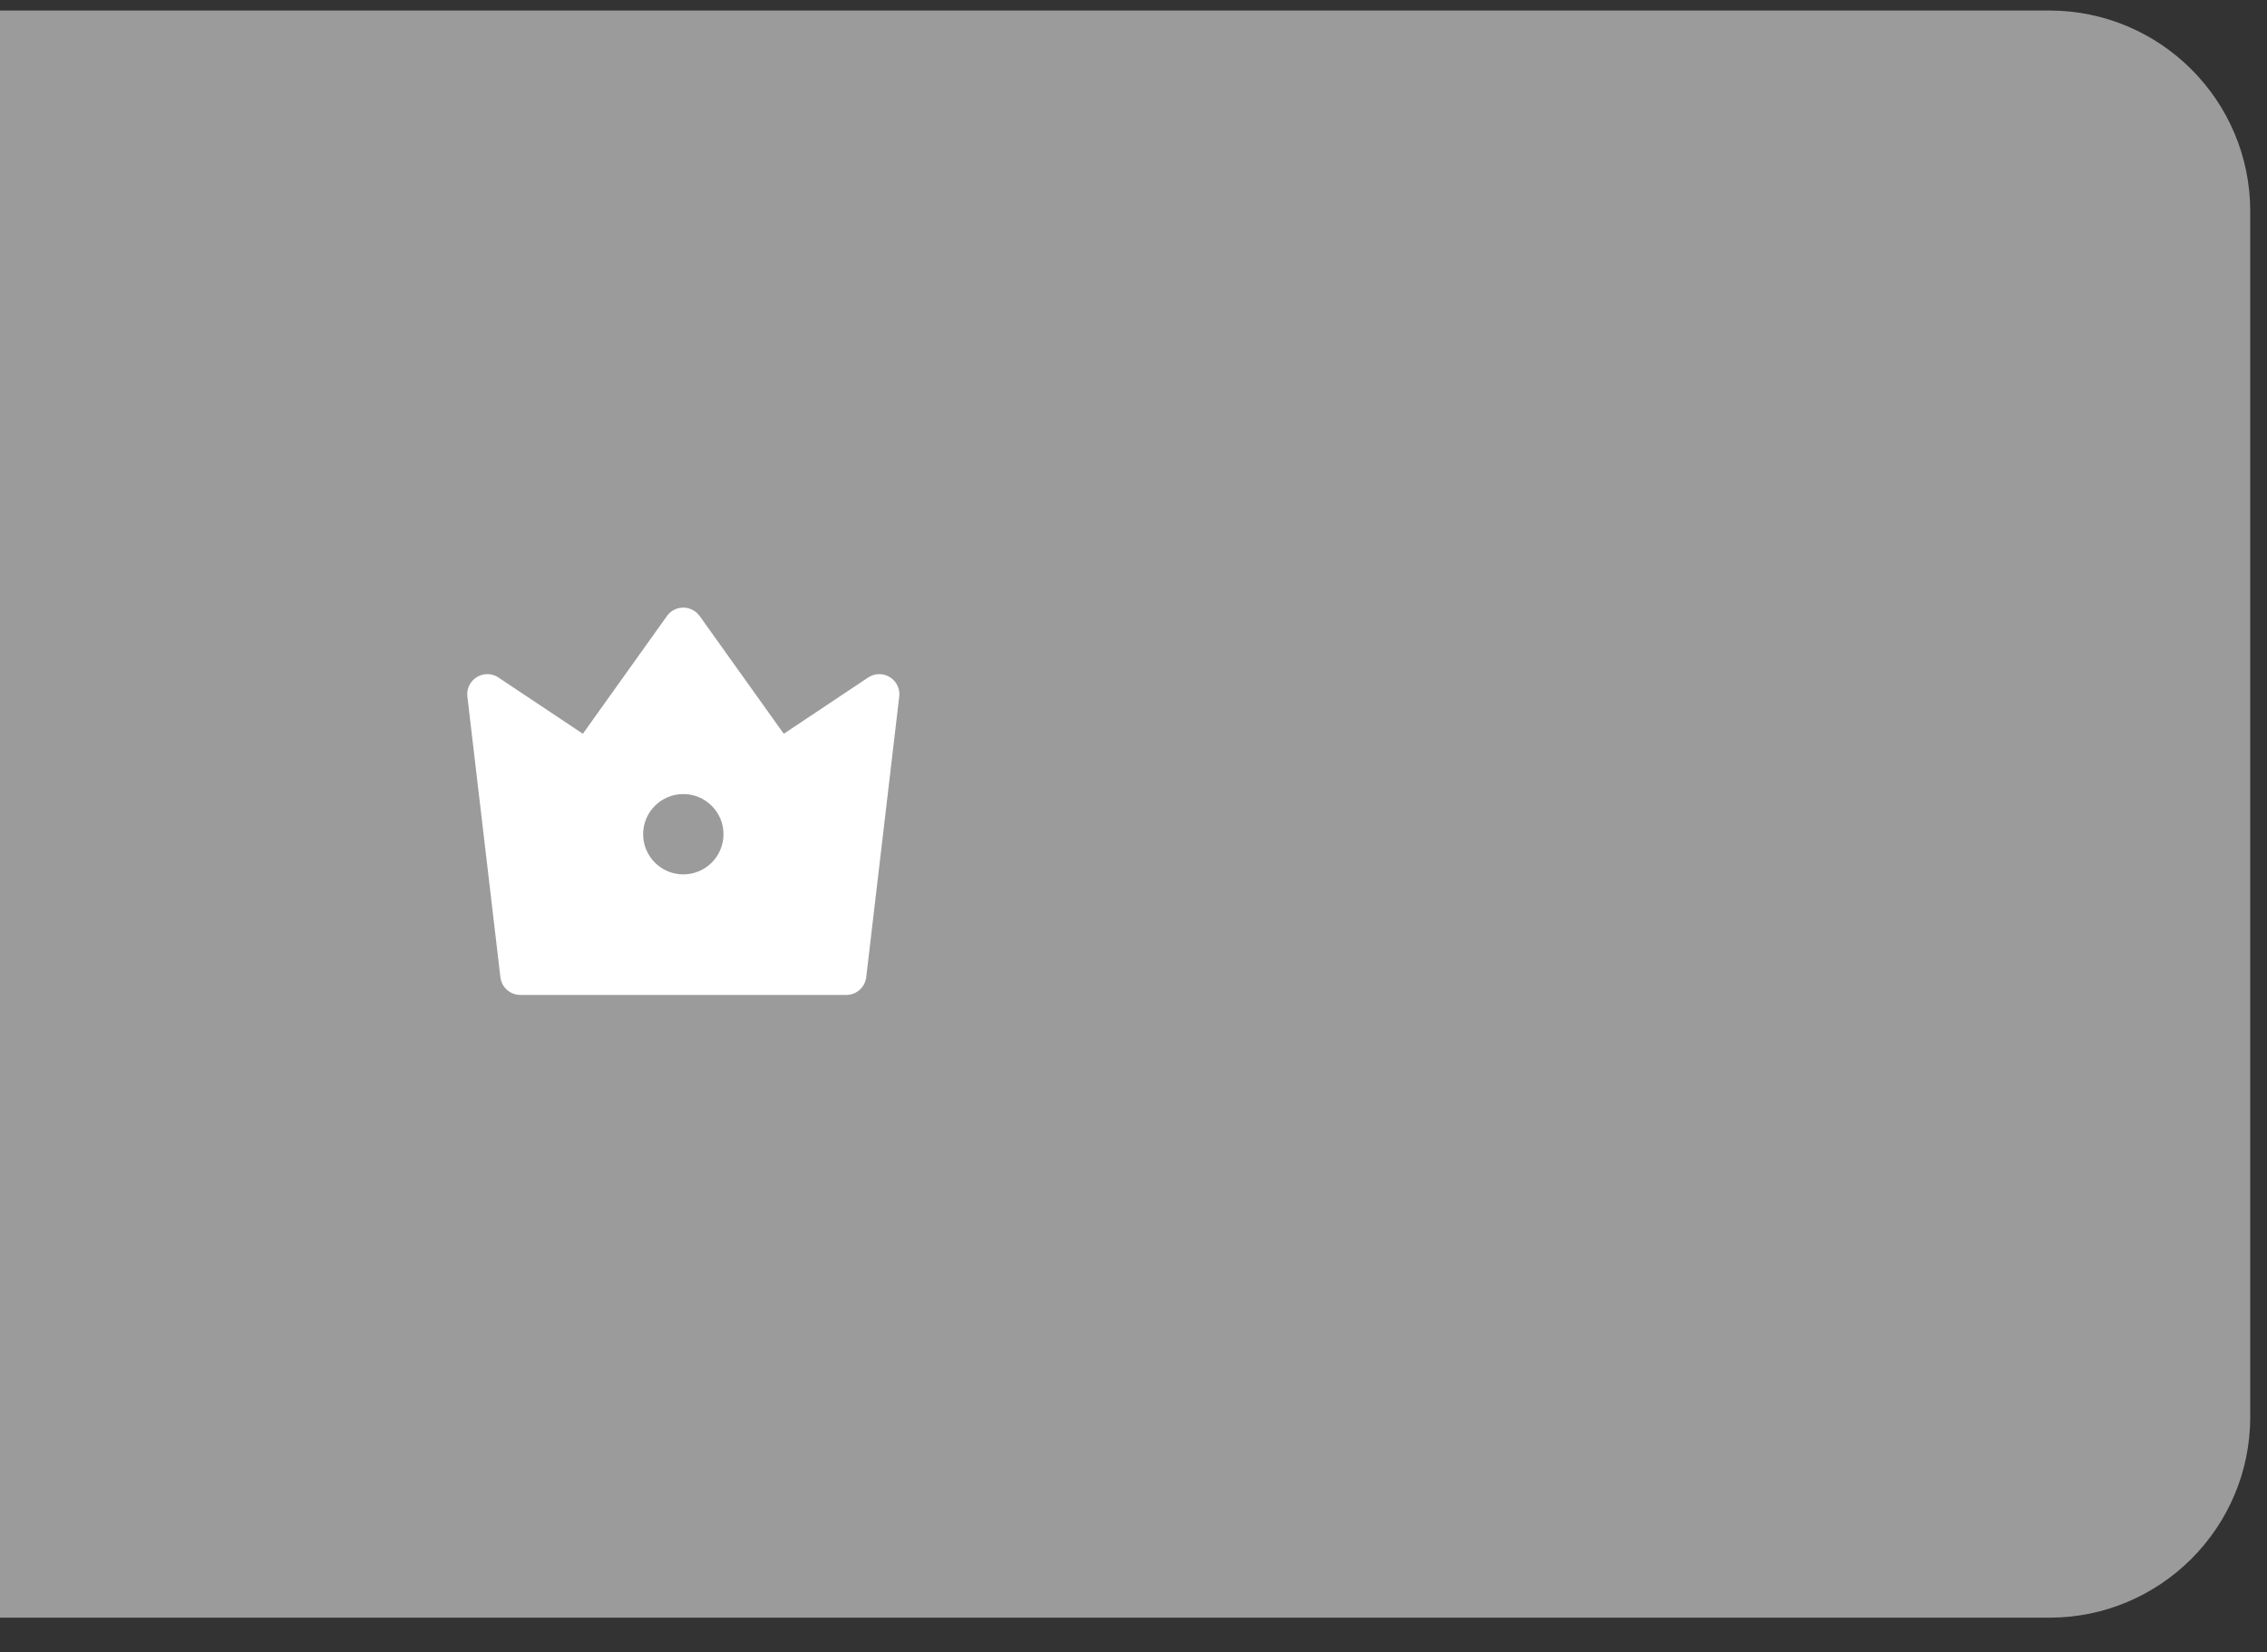 <svg width="59" height="43" viewBox="0 0 59 43" fill="none" xmlns="http://www.w3.org/2000/svg">
<rect x="0" y="0" width="59" height="43" fill="#333333" stroke="none"/>
<path d="M0 0.274H53.335C56.223 0.274 58.564 2.615 58.564 5.503V36.877C58.564 39.765 56.223 42.106 53.335 42.106H0V0.274Z" fill="#9B9B9B"/>
<path d="M12.973 17.635L15.169 19.099L17.358 16.034C17.526 15.799 17.852 15.745 18.087 15.913C18.134 15.946 18.175 15.988 18.209 16.034L20.398 19.099L22.594 17.635C22.834 17.475 23.159 17.54 23.319 17.78C23.388 17.884 23.418 18.008 23.403 18.131L22.544 25.435C22.513 25.698 22.29 25.897 22.024 25.897H13.542C13.277 25.897 13.054 25.698 13.023 25.435L12.164 18.131C12.13 17.845 12.335 17.585 12.622 17.551C12.745 17.536 12.87 17.566 12.973 17.635ZM17.783 22.759C18.361 22.759 18.829 22.291 18.829 21.713C18.829 21.136 18.361 20.668 17.783 20.668C17.206 20.668 16.738 21.136 16.738 21.713C16.738 22.291 17.206 22.759 17.783 22.759Z" fill="white"/>
</svg>
